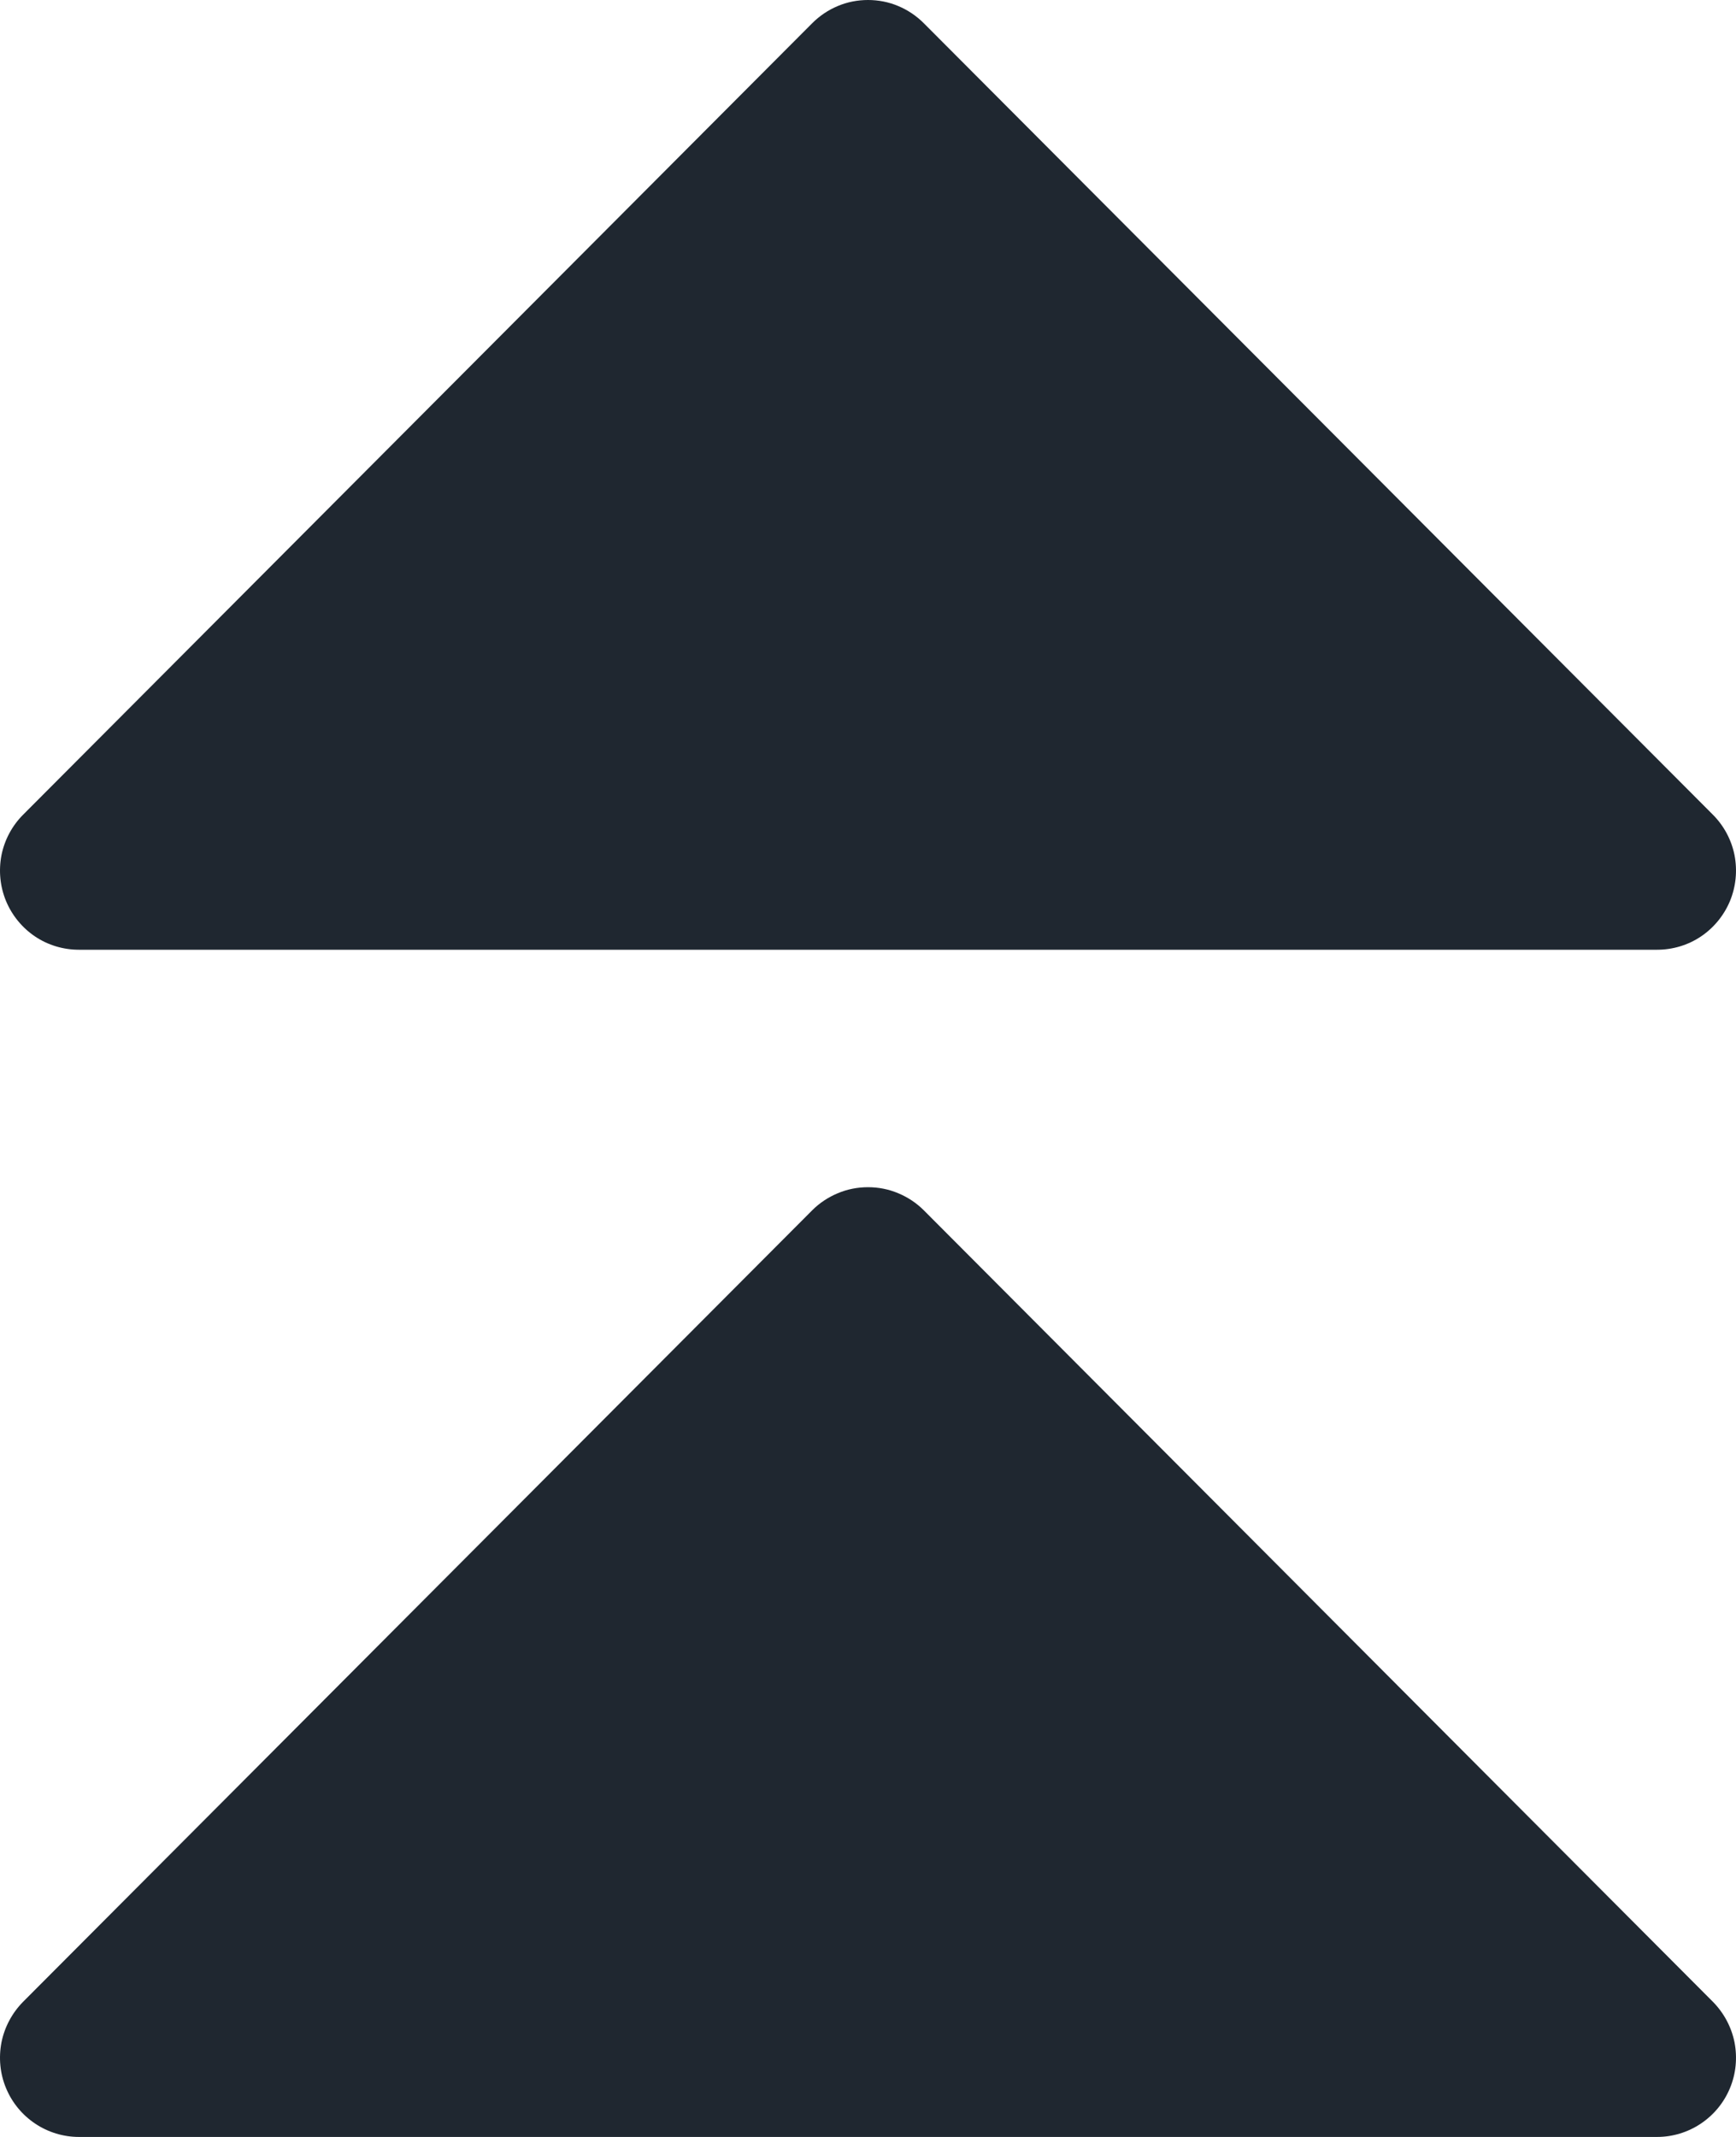 <svg width="13" height="16" viewBox="0 0 13 16" fill="none" xmlns="http://www.w3.org/2000/svg">
<path d="M12.827 14.988L6.918 9.062C6.863 9.007 6.798 8.964 6.726 8.934C6.655 8.904 6.578 8.889 6.5 8.889C6.422 8.889 6.345 8.904 6.274 8.934C6.202 8.964 6.137 9.007 6.082 9.062L0.173 14.988C0.091 15.071 0.034 15.177 0.011 15.292C-0.011 15.407 0 15.526 0.045 15.634C0.09 15.743 0.166 15.835 0.263 15.9C0.36 15.965 0.474 16 0.591 16H12.409C12.526 16 12.64 15.965 12.737 15.9C12.834 15.835 12.91 15.743 12.955 15.634C13 15.526 13.011 15.407 12.989 15.292C12.966 15.177 12.909 15.071 12.827 14.988Z" fill="#1F2730" style="mix-blend-mode:difference"/>
<path d="M12.827 6.1L6.918 0.174C6.863 0.119 6.798 0.075 6.726 0.045C6.655 0.015 6.578 0 6.5 0C6.422 0 6.345 0.015 6.274 0.045C6.202 0.075 6.137 0.119 6.082 0.174L0.173 6.1C0.091 6.182 0.034 6.288 0.011 6.403C-0.011 6.518 0 6.637 0.045 6.746C0.09 6.854 0.166 6.947 0.263 7.012C0.36 7.077 0.474 7.111 0.591 7.111H12.409C12.526 7.111 12.64 7.077 12.737 7.012C12.834 6.947 12.91 6.854 12.955 6.746C13 6.637 13.011 6.518 12.989 6.403C12.966 6.288 12.909 6.182 12.827 6.1Z" fill="#1F2730" style="mix-blend-mode:difference"/>
</svg>
